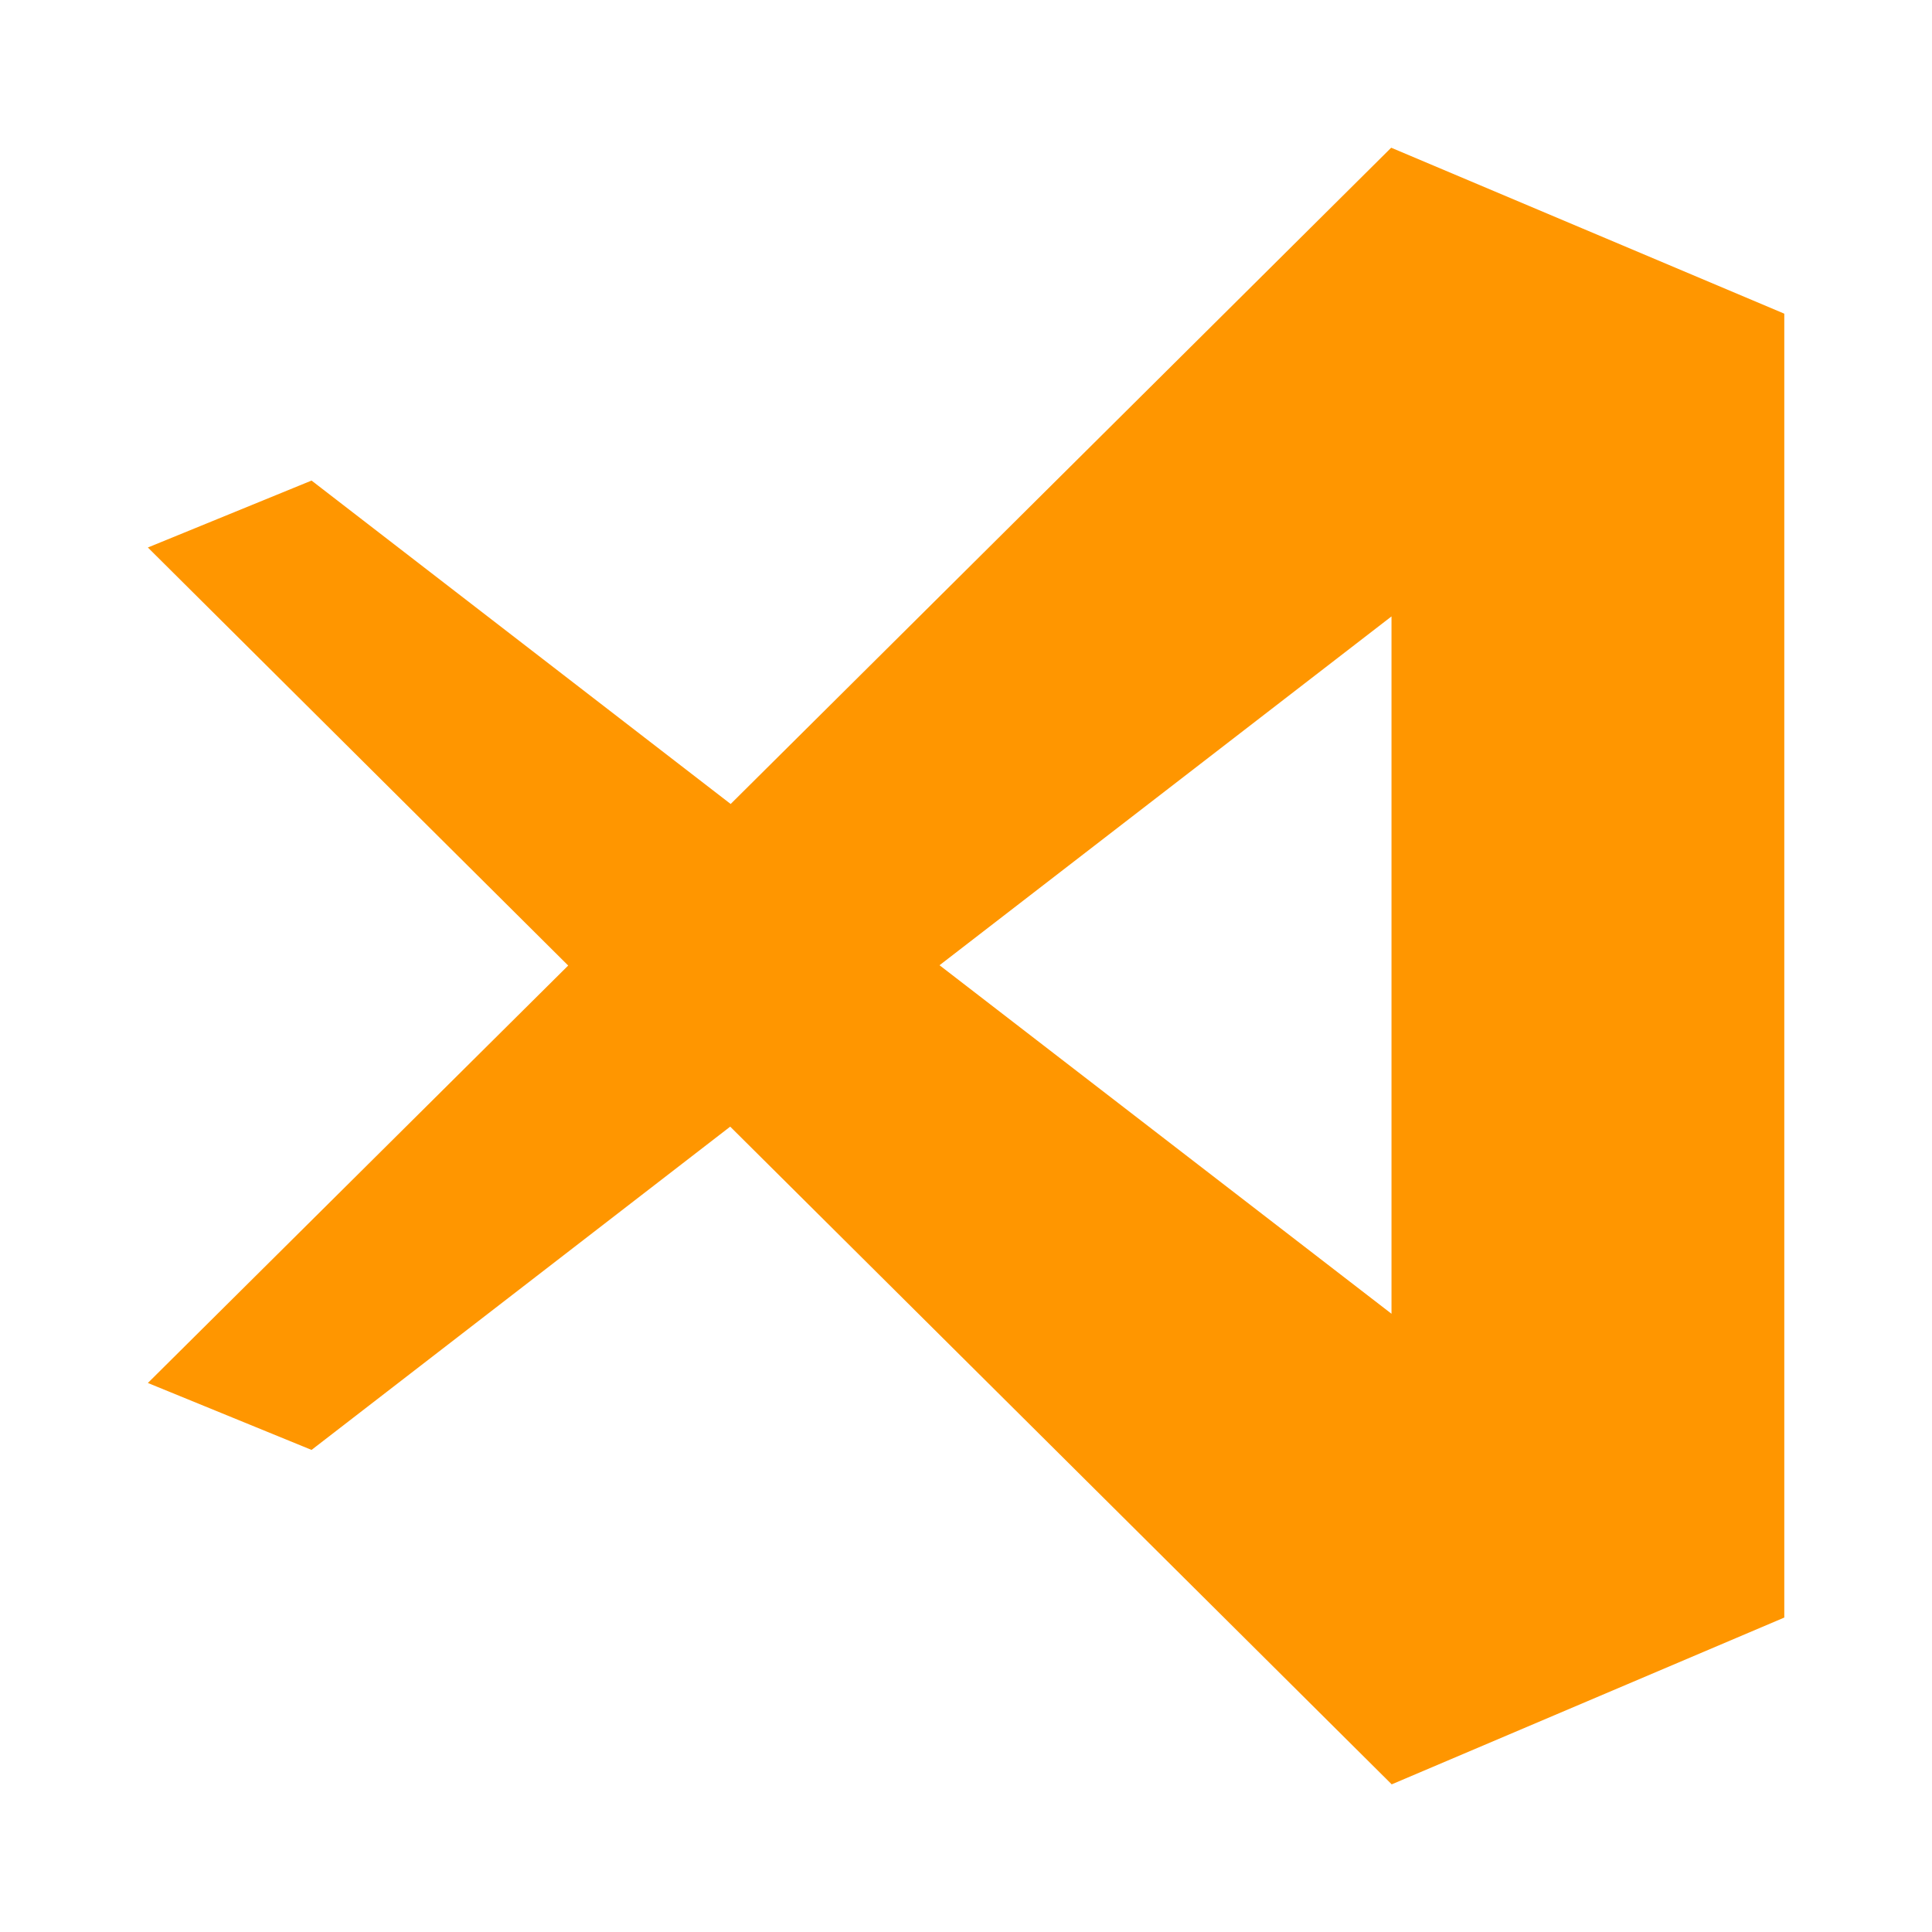 <svg height="48" viewBox="0 0 12.7 12.7" width="48" xmlns="http://www.w3.org/2000/svg"><path fill="rgb(255, 150, 0)" d="m2.048 9.531-1.076-.44 2.763-2.744-2.763-2.748 1.076-.44 2.755 2.126 4.342-4.314 2.582 1.09.002.002v8.57l-2.582 1.097v-.002l-4.347-4.322zm4.128-3.186 2.971 2.291v-4.584z"/></svg>